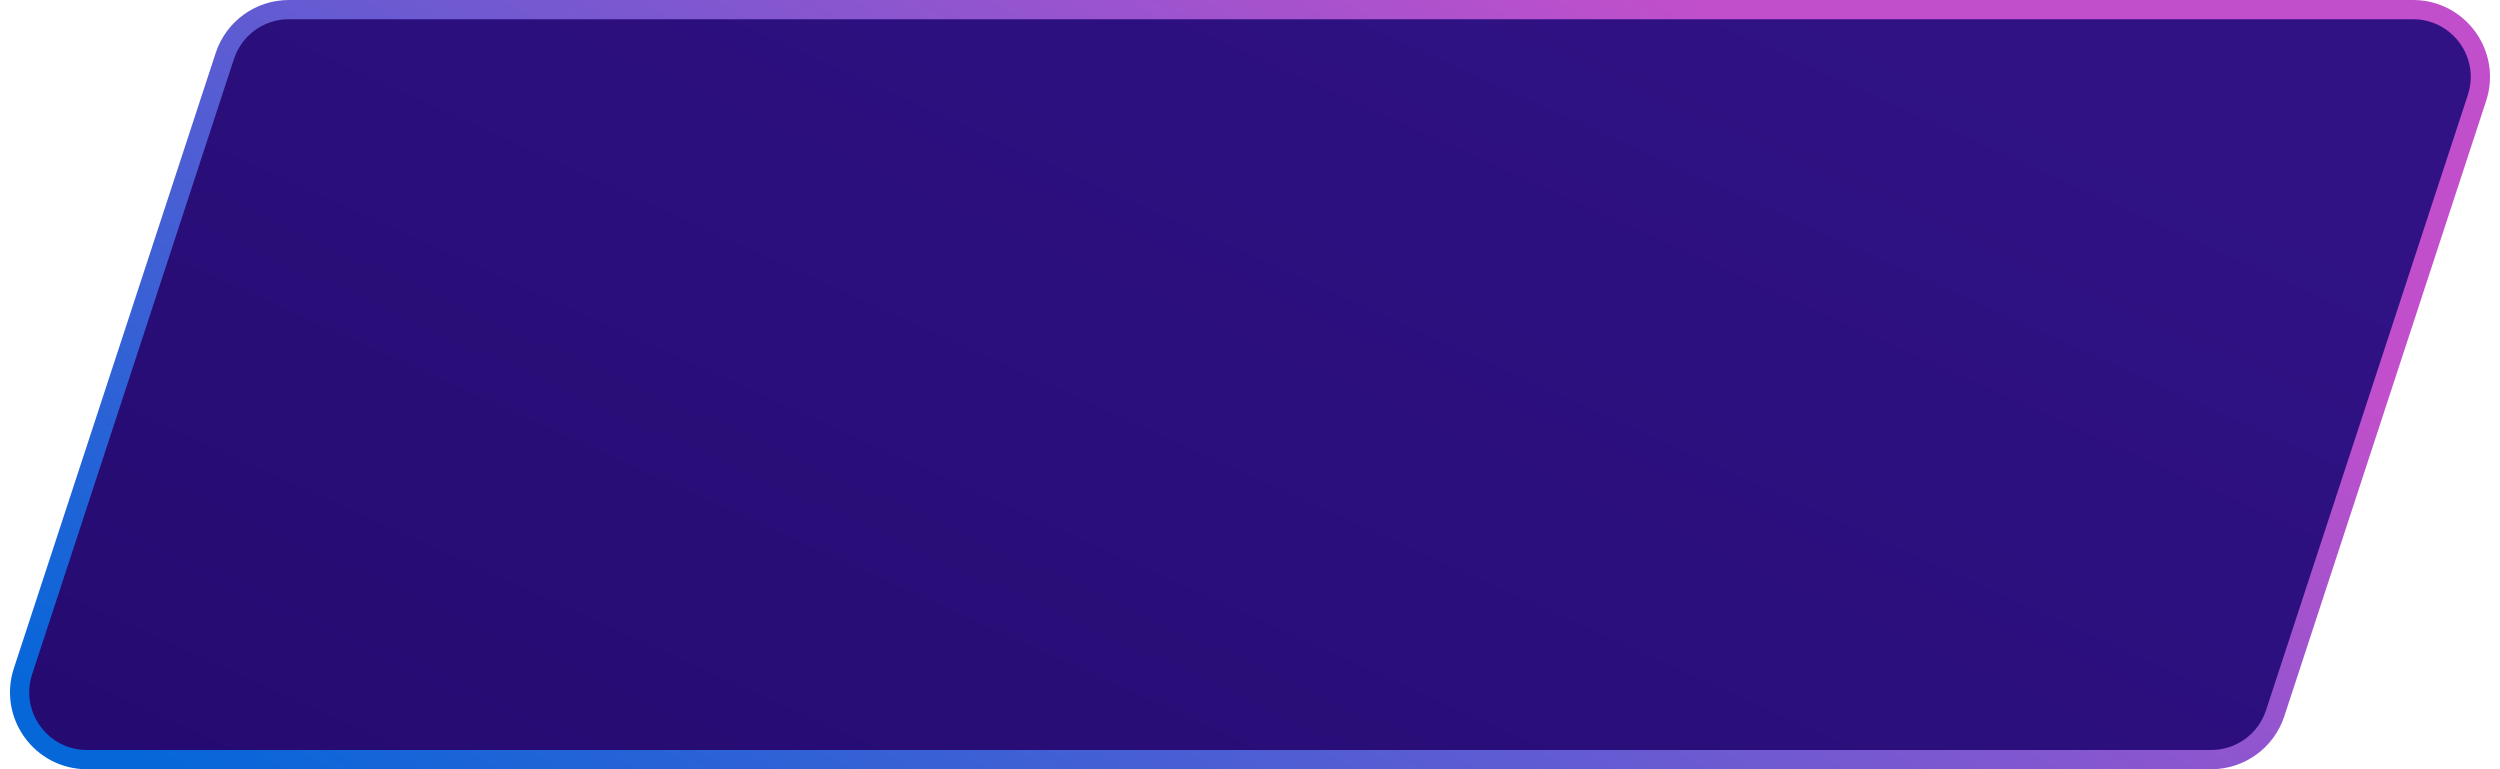 <svg width="130" height="40" viewBox="0 0 130 40" fill="none" xmlns="http://www.w3.org/2000/svg">
<path d="M15.018 0.5H125.478C127.86 0.5 129.546 2.828 128.804 5.091L118.308 37.091C117.837 38.528 116.495 39.5 114.982 39.5H4.522C2.14 39.5 0.454 37.172 1.196 34.909L11.692 2.909C12.164 1.472 13.505 0.5 15.018 0.5Z" fill="url(#paint0_linear_0_630)" stroke="url(#paint1_linear_0_630)"/>
<defs>
<linearGradient id="paint0_linear_0_630" x1="61.741" y1="-16.907" x2="31.596" y2="49.743" gradientUnits="userSpaceOnUse">
<stop stop-color="#301285"/>
<stop offset="1" stop-color="#250B71"/>
</linearGradient>
<linearGradient id="paint1_linear_0_630" x1="61.741" y1="-14.845" x2="25.065" y2="49.228" gradientUnits="userSpaceOnUse">
<stop stop-color="#C14FCB"/>
<stop offset="1" stop-color="#0667D9"/>
</linearGradient>
</defs>
</svg>
